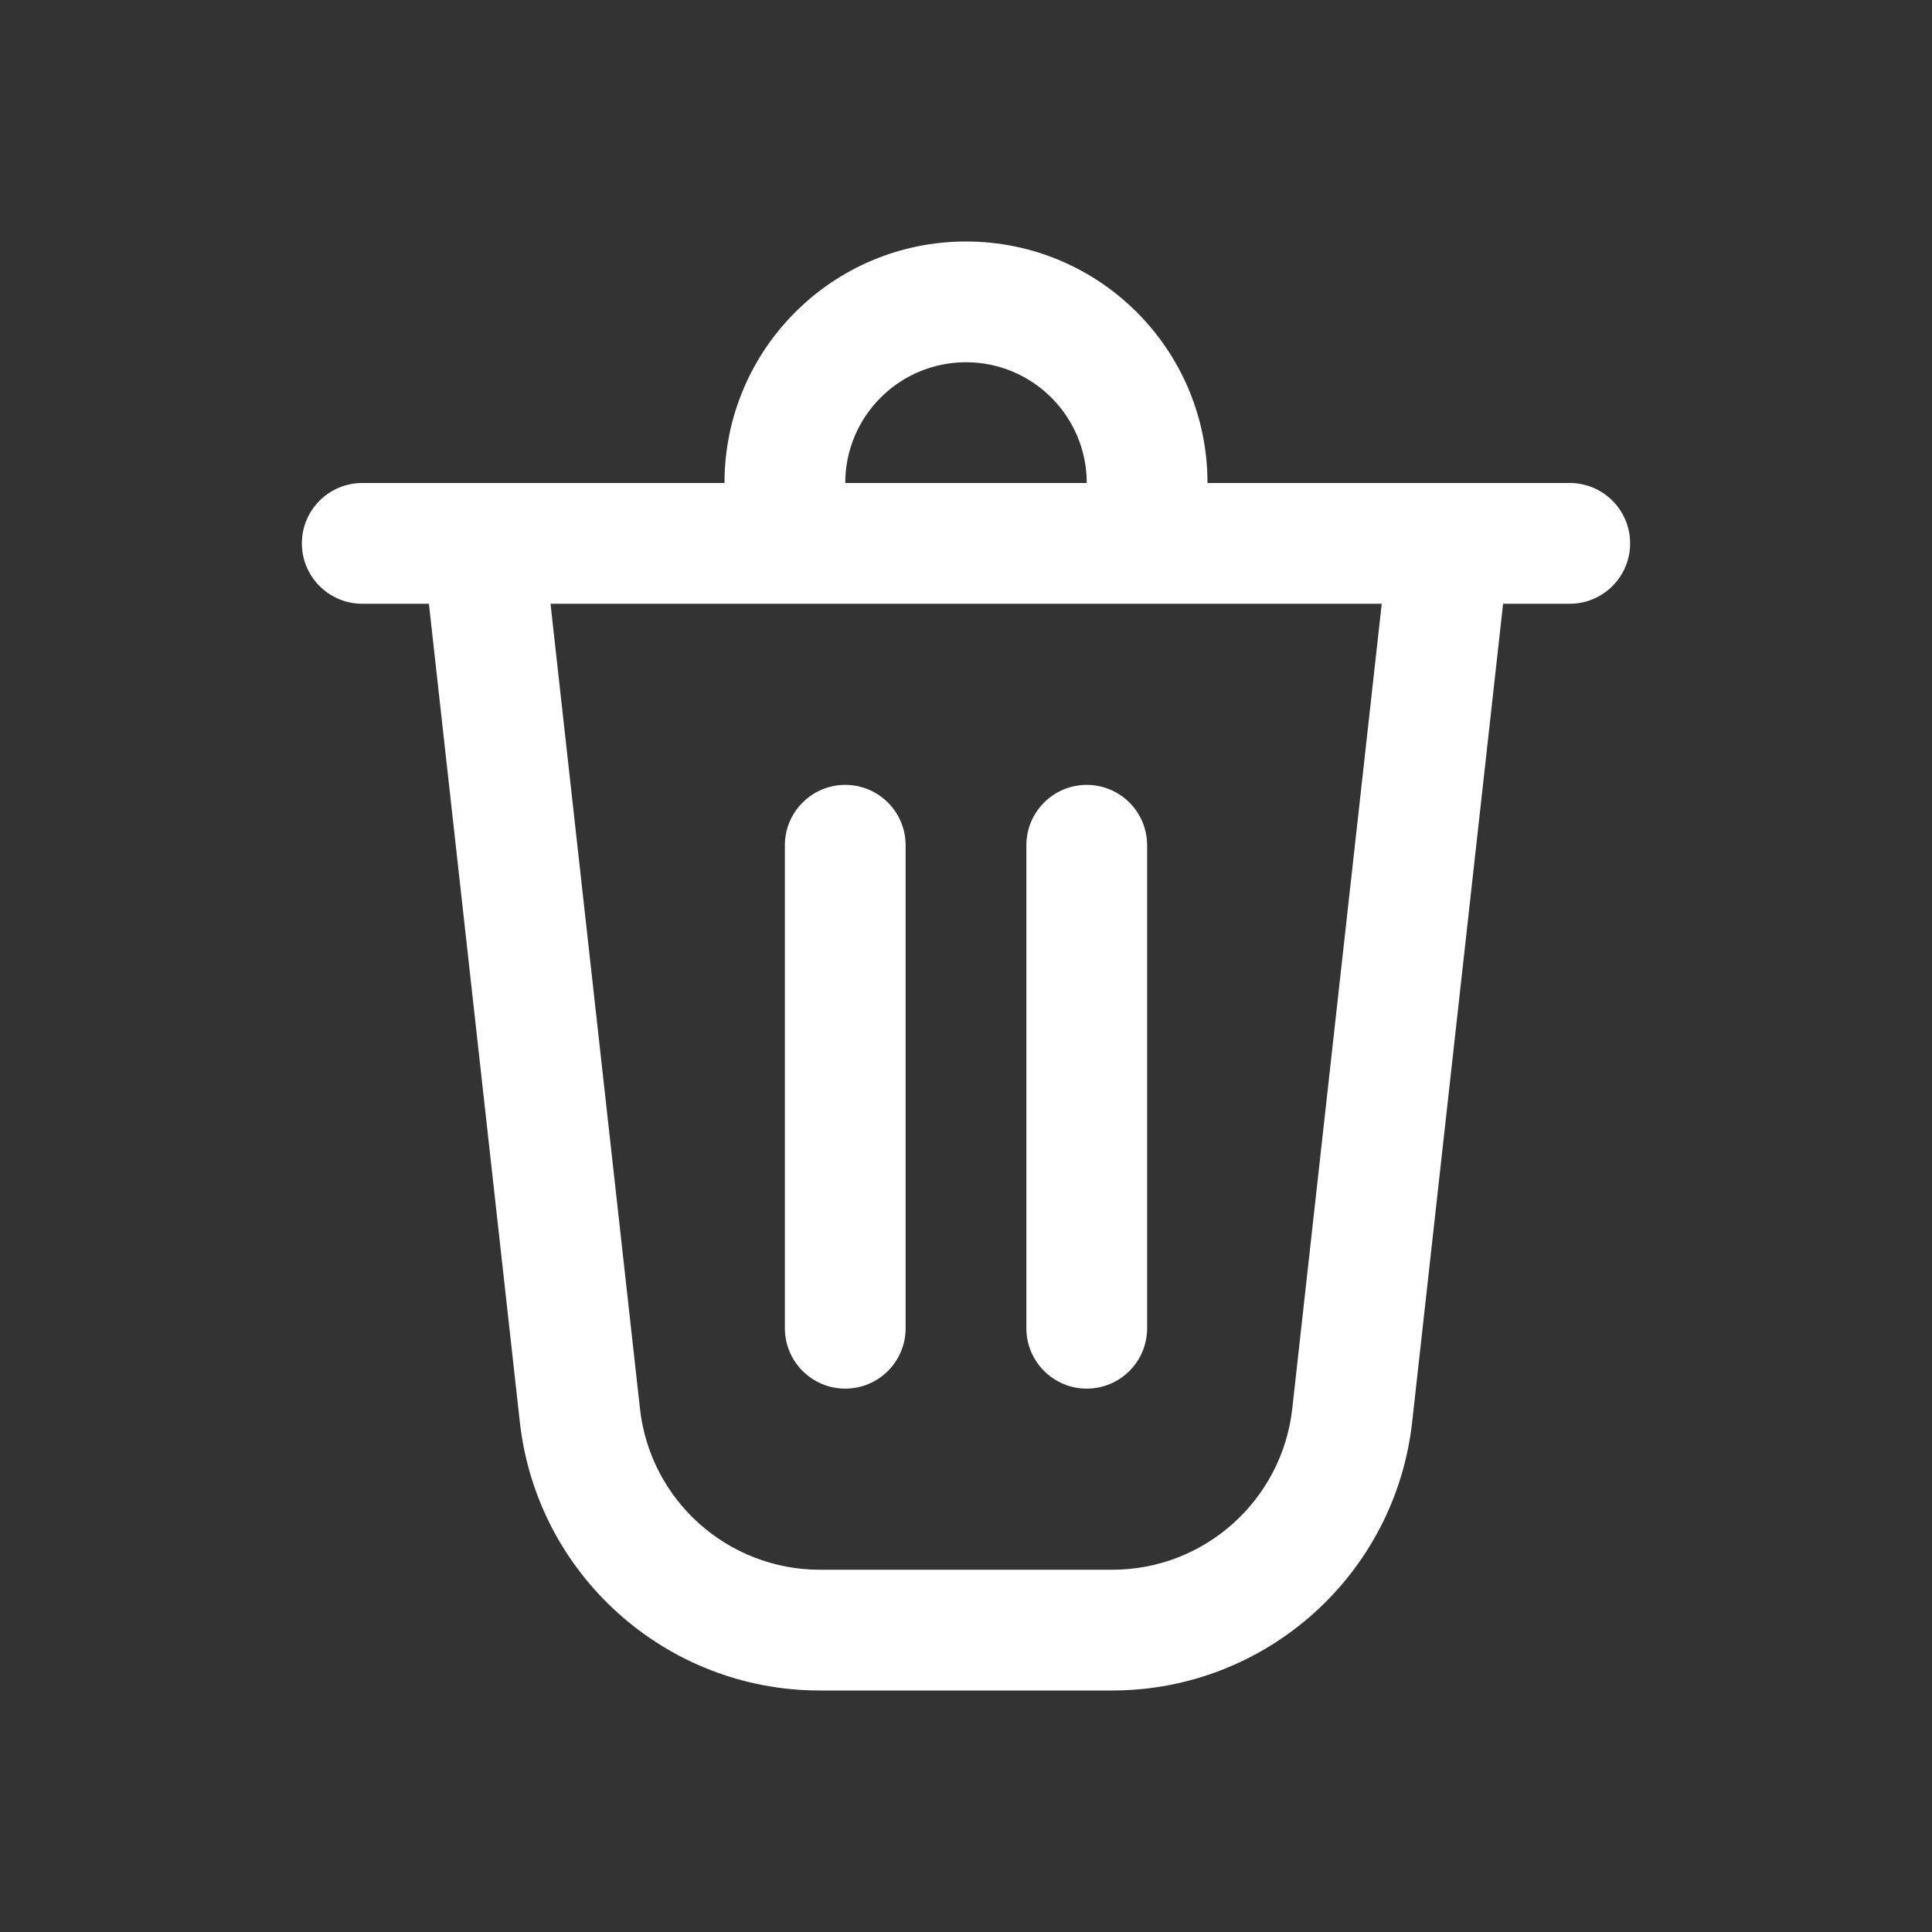 <svg fill="none" height="16" viewBox="0 0 16 16" width="16" xmlns="http://www.w3.org/2000/svg"><rect x="0" y="0" width="16" height="16" fill="#333333" stroke="none"/><g fill="#fff"><path d="m6.5 7v4c0 .276.224.5.5.5s.5-.224.5-.5v-4c0-.276-.224-.5-.5-.5s-.5.224-.5.5z"/><path d="m9 6.5c.276 0 .5.224.5.5v4c0 .276-.224.5-.5.5s-.5-.224-.5-.5v-4c0-.276.224-.5.5-.5z"/><path d="m10 4h3c.276 0 .5.224.5.5s-.224.5-.5.5h-.552l-.753 6.776c-.141 1.266-1.211 2.224-2.485 2.224h-2.42c-1.274 0-2.344-.958-2.485-2.224l-.753-6.776h-.552c-.276 0-.5-.224-.5-.5s.224-.5.5-.5h3c0-1.105.895-2 2-2s2 .895 2 2zm-2-1c-.552 0-1 .448-1 1h2c0-.552-.448-1-1-1zm-3.441 2 .741 6.666c.084.76.727 1.334 1.491 1.334h2.42c.764 0 1.406-.575 1.491-1.334l.741-6.666z"/></g></svg>